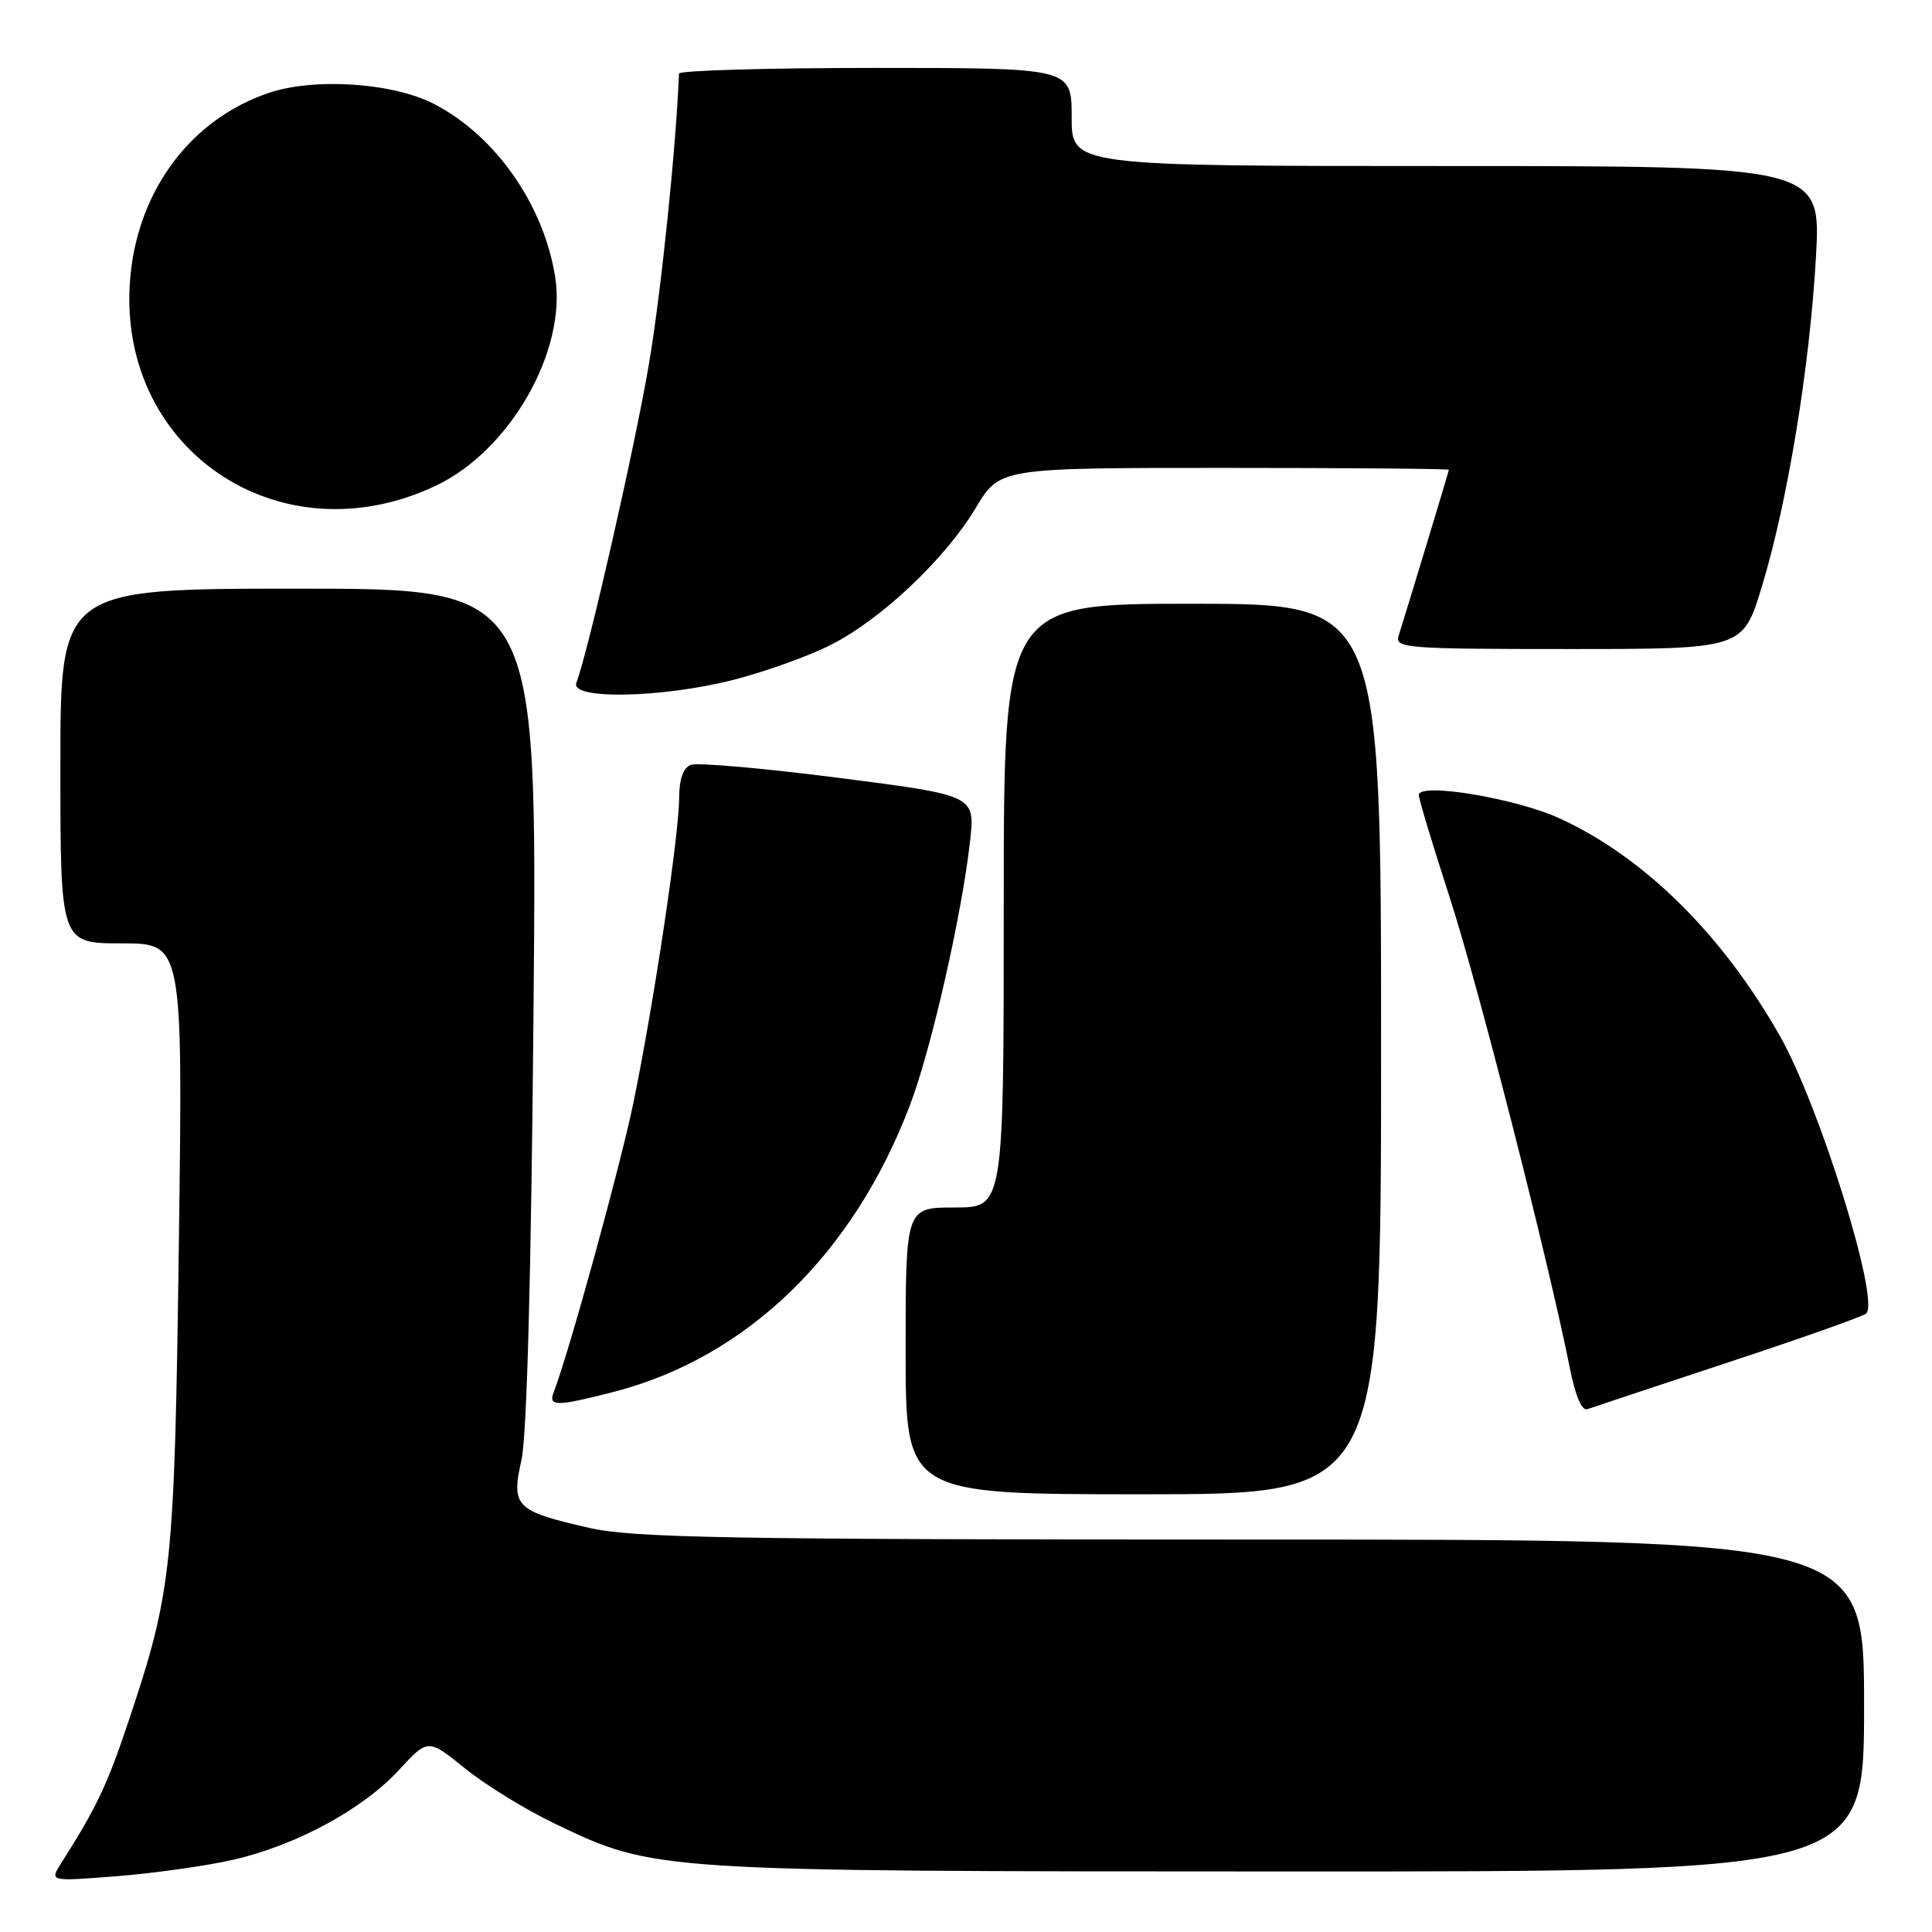 <?xml version="1.0" encoding="UTF-8" standalone="no"?>
<!DOCTYPE svg PUBLIC "-//W3C//DTD SVG 1.1//EN" "http://www.w3.org/Graphics/SVG/1.1/DTD/svg11.dtd" >
<svg xmlns="http://www.w3.org/2000/svg" xmlns:xlink="http://www.w3.org/1999/xlink" version="1.1" viewBox="0 0 256 256">
 <g >
 <path fill="currentColor"
d=" M 30.90 246.43 C 39.26 244.51 48.05 239.75 52.86 234.54 C 56.71 230.36 56.71 230.36 61.61 234.32 C 64.30 236.50 69.66 239.80 73.53 241.65 C 86.76 247.98 86.49 247.96 170.75 247.98 C 247.00 248.00 247.00 248.00 247.00 226.00 C 247.00 204.00 247.00 204.00 165.95 204.00 C 96.26 204.00 83.94 203.78 78.07 202.45 C 68.31 200.23 67.71 199.63 69.09 193.50 C 69.82 190.28 70.39 168.85 70.70 133.25 C 71.18 78.00 71.18 78.00 39.59 78.00 C 8.00 78.00 8.00 78.00 8.00 101.50 C 8.00 125.00 8.00 125.00 16.12 125.00 C 24.23 125.00 24.23 125.00 23.70 164.75 C 23.12 207.84 22.81 210.82 17.02 228.11 C 14.18 236.59 12.79 239.52 8.09 246.91 C 6.57 249.31 6.57 249.31 15.53 248.60 C 20.47 248.21 27.38 247.23 30.90 246.43 Z  M 183.00 139.00 C 183.00 80.00 183.00 80.00 158.00 80.00 C 133.00 80.00 133.00 80.00 133.00 120.00 C 133.00 160.00 133.00 160.00 126.50 160.00 C 120.00 160.00 120.00 160.00 120.00 179.00 C 120.00 198.00 120.00 198.00 151.50 198.00 C 183.00 198.00 183.00 198.00 183.00 139.00 Z  M 229.00 180.52 C 238.62 177.35 246.85 174.43 247.28 174.05 C 249.14 172.36 241.12 146.57 235.84 137.26 C 228.18 123.77 217.85 113.57 206.64 108.43 C 200.82 105.77 188.00 103.64 188.00 105.34 C 188.00 105.88 189.83 111.94 192.06 118.81 C 195.78 130.24 205.25 167.33 208.02 181.32 C 208.74 184.97 209.61 186.99 210.34 186.72 C 210.98 186.49 219.38 183.70 229.00 180.52 Z  M 81.36 184.42 C 98.97 179.87 113.10 166.18 120.60 146.37 C 123.42 138.92 127.46 121.15 128.54 111.44 C 129.21 105.39 129.21 105.39 111.14 103.07 C 101.20 101.80 92.38 101.02 91.54 101.35 C 90.53 101.73 90.00 103.24 89.99 105.72 C 89.98 110.68 86.59 133.25 83.92 146.17 C 82.14 154.72 75.43 179.11 73.37 184.47 C 72.63 186.39 73.71 186.39 81.36 184.42 Z  M 97.24 90.07 C 101.40 89.00 107.18 86.93 110.07 85.46 C 116.79 82.06 125.25 74.06 129.30 67.29 C 132.47 62.00 132.47 62.00 162.23 62.00 C 178.61 62.00 191.99 62.11 191.98 62.25 C 191.97 62.48 186.54 80.39 185.32 84.25 C 184.80 85.88 186.32 86.00 207.85 86.00 C 230.94 86.00 230.94 86.00 233.45 77.75 C 236.86 66.54 239.79 48.69 240.62 34.10 C 241.30 22.00 241.30 22.00 191.65 22.00 C 142.00 22.00 142.00 22.00 142.00 15.50 C 142.00 9.00 142.00 9.00 116.00 9.00 C 101.70 9.00 89.99 9.34 89.97 9.75 C 89.59 19.43 87.62 38.55 86.01 48.11 C 84.16 59.05 77.95 86.36 76.37 90.48 C 75.50 92.74 87.74 92.50 97.24 90.07 Z  M 57.81 64.33 C 67.61 59.65 75.13 46.46 73.56 36.67 C 72.03 27.09 65.63 17.96 57.50 13.77 C 52.04 10.95 41.61 10.26 35.55 12.33 C 25.45 15.77 18.48 24.92 17.31 36.27 C 14.95 59.16 36.83 74.32 57.81 64.33 Z "/>
</g>
</svg>